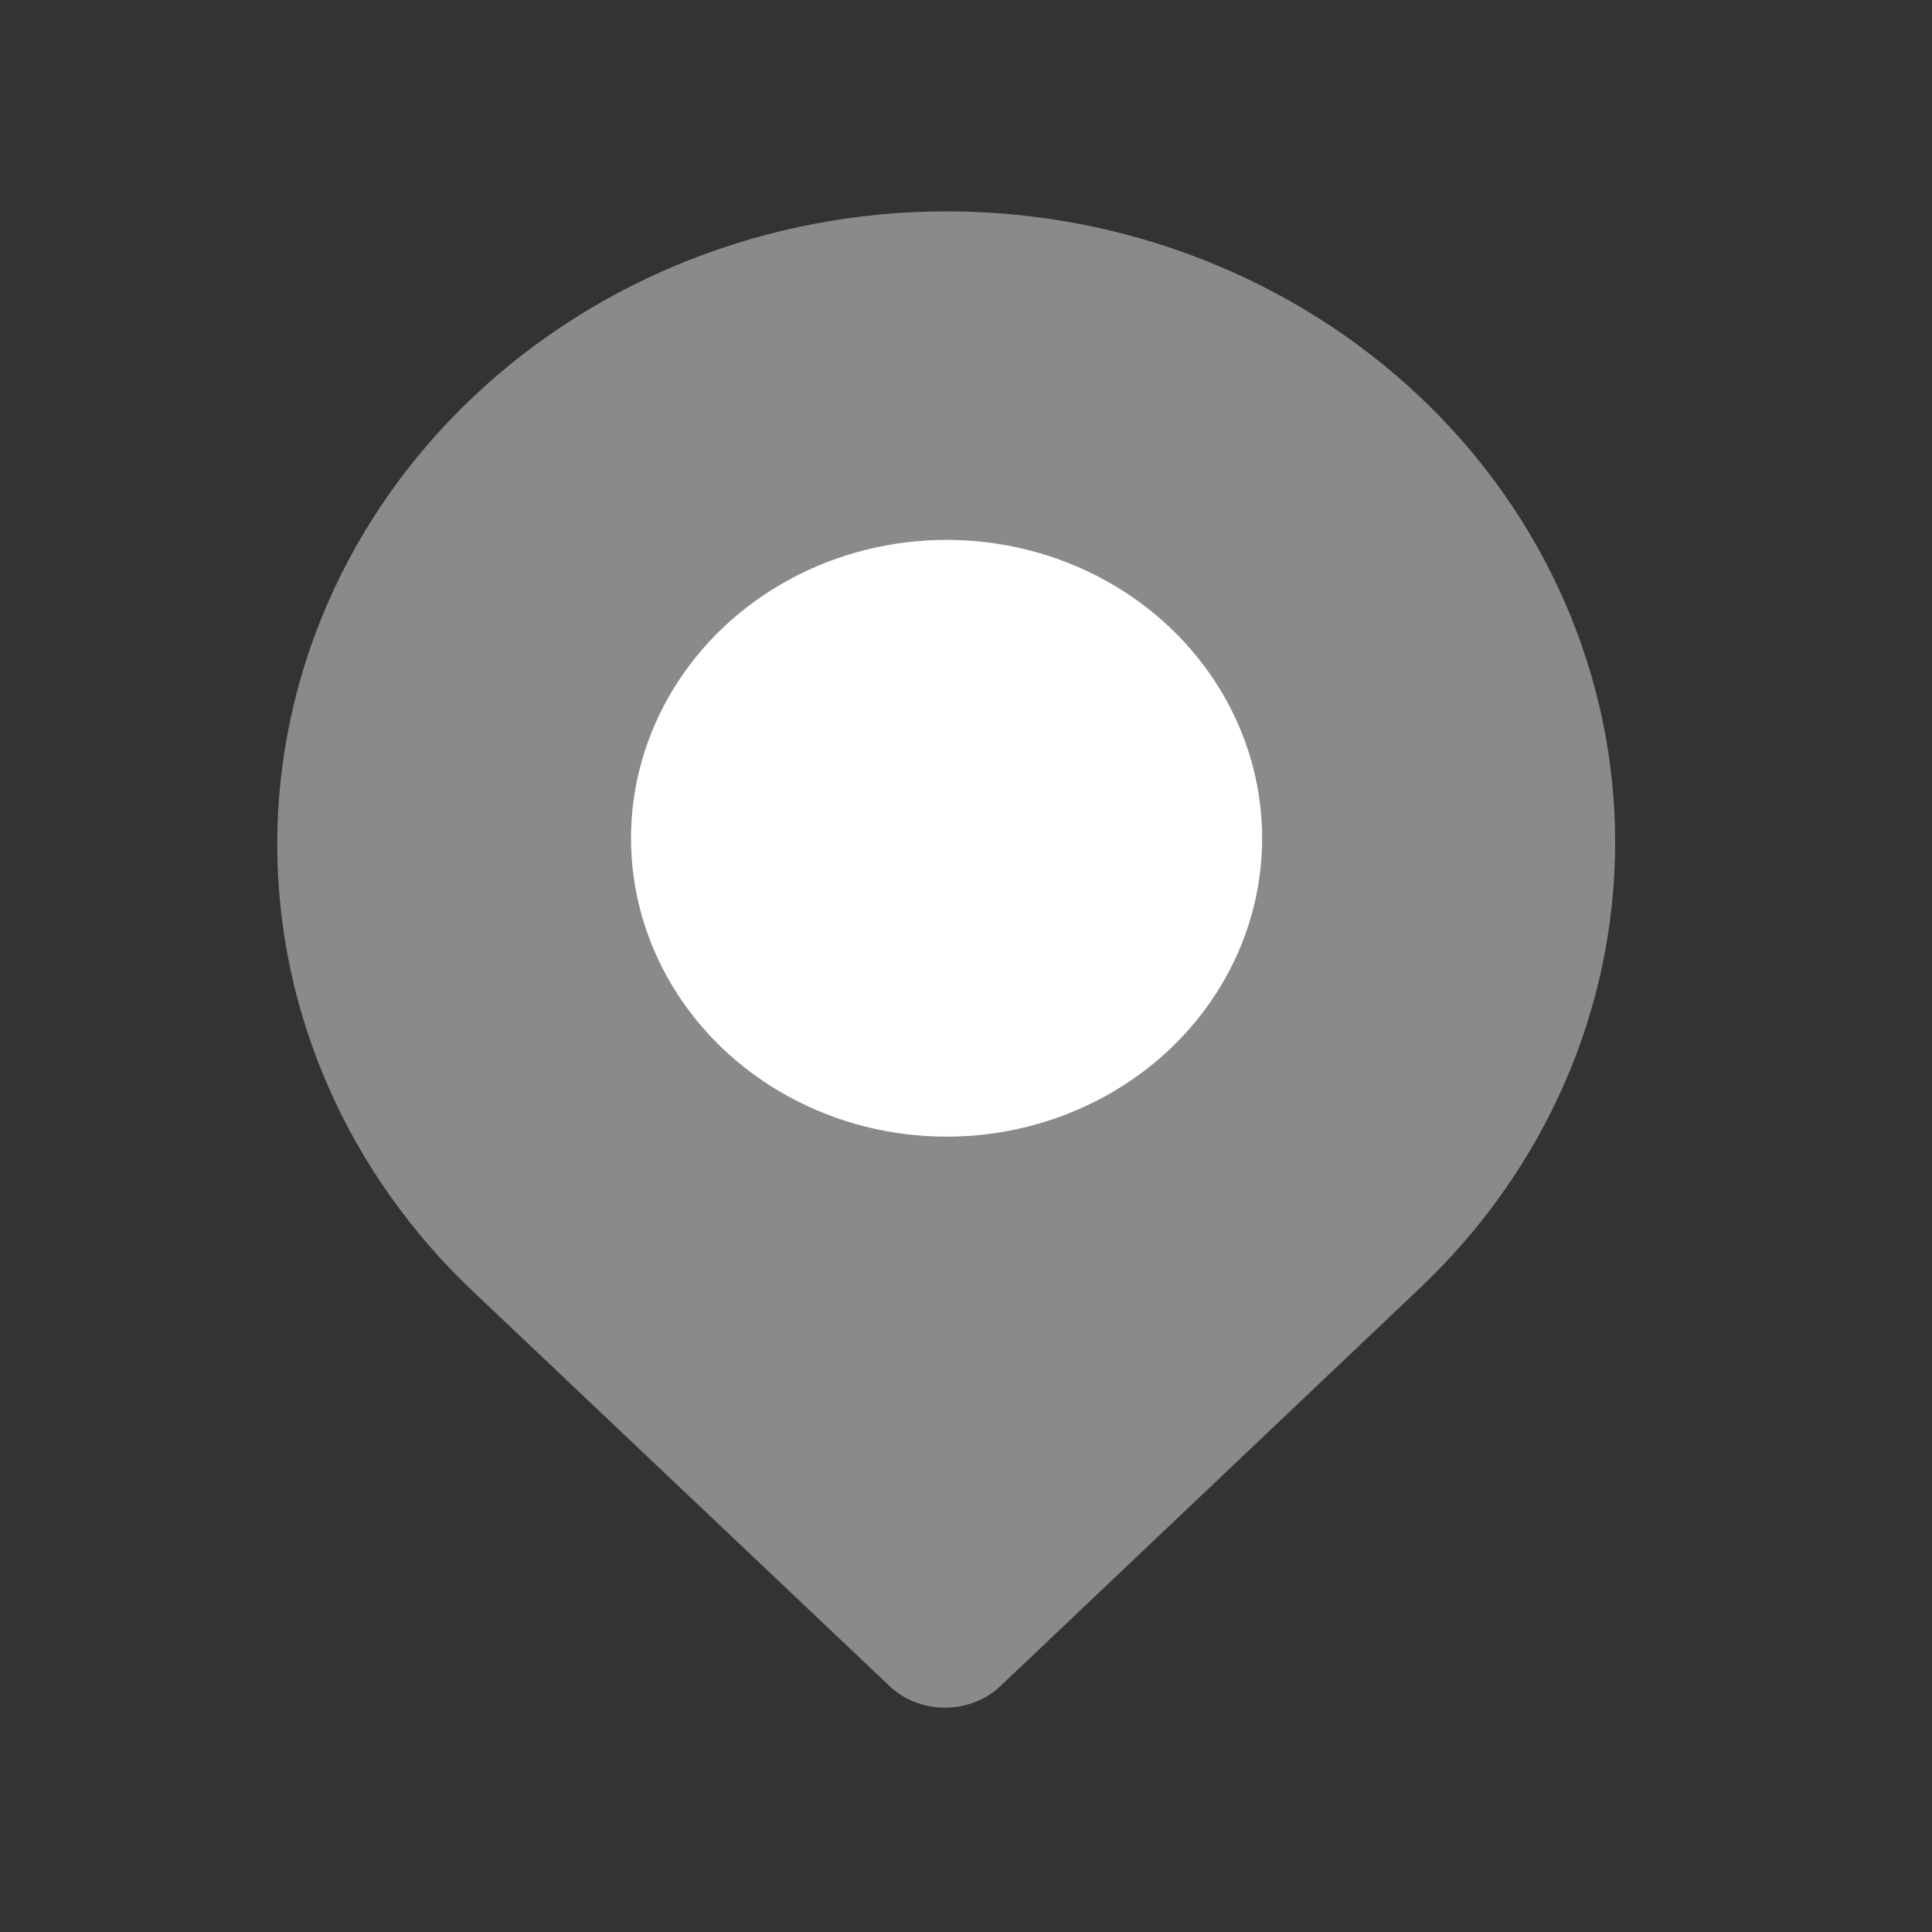 <svg width="18" height="18" viewBox="0 0 18 18" fill="none" xmlns="http://www.w3.org/2000/svg">
<rect x="0" y="0" width="18" height="18" fill="#333333" stroke="none"/>
<path d="M13.229 3.697C12.059 2.591 10.473 1.969 8.819 1.969C7.165 1.969 5.579 2.591 4.41 3.697C3.24 4.802 2.583 6.302 2.583 7.866C2.583 9.43 3.24 10.93 4.41 12.035L8.283 15.704C8.351 15.77 8.432 15.821 8.522 15.857C8.611 15.892 8.707 15.91 8.805 15.91C8.902 15.91 8.998 15.892 9.087 15.857C9.177 15.821 9.258 15.77 9.326 15.704L13.229 12.001C14.393 10.899 15.048 9.406 15.048 7.849C15.048 6.291 14.393 4.798 13.229 3.697ZM6.614 5.733C6.021 6.295 5.688 7.057 5.688 7.852C5.688 8.647 6.021 9.409 6.614 9.971C7.055 10.389 7.617 10.674 8.228 10.791C8.84 10.908 9.474 10.852 10.052 10.629C10.63 10.406 11.125 10.027 11.476 9.539C11.826 9.052 12.017 8.477 12.024 7.887C12.027 7.493 11.947 7.102 11.788 6.738C11.629 6.374 11.394 6.044 11.098 5.767C10.806 5.486 10.459 5.261 10.076 5.107C9.692 4.952 9.28 4.871 8.864 4.868C8.447 4.865 8.034 4.94 7.648 5.088C7.262 5.236 6.911 5.455 6.614 5.733ZM10.061 8.985C9.783 9.252 9.415 9.42 9.02 9.459C8.625 9.498 8.228 9.406 7.897 9.199C7.566 8.992 7.321 8.683 7.205 8.325C7.088 7.966 7.107 7.58 7.257 7.233C7.408 6.886 7.682 6.599 8.032 6.422C8.382 6.244 8.786 6.187 9.175 6.26C9.564 6.334 9.915 6.532 10.166 6.823C10.418 7.113 10.555 7.477 10.554 7.852C10.543 8.281 10.353 8.688 10.024 8.985H10.061Z" fill="#8B8A8A"/>
<ellipse cx="8.819" cy="7.81" rx="2.94" ry="2.78" fill="white"/>
</svg>
